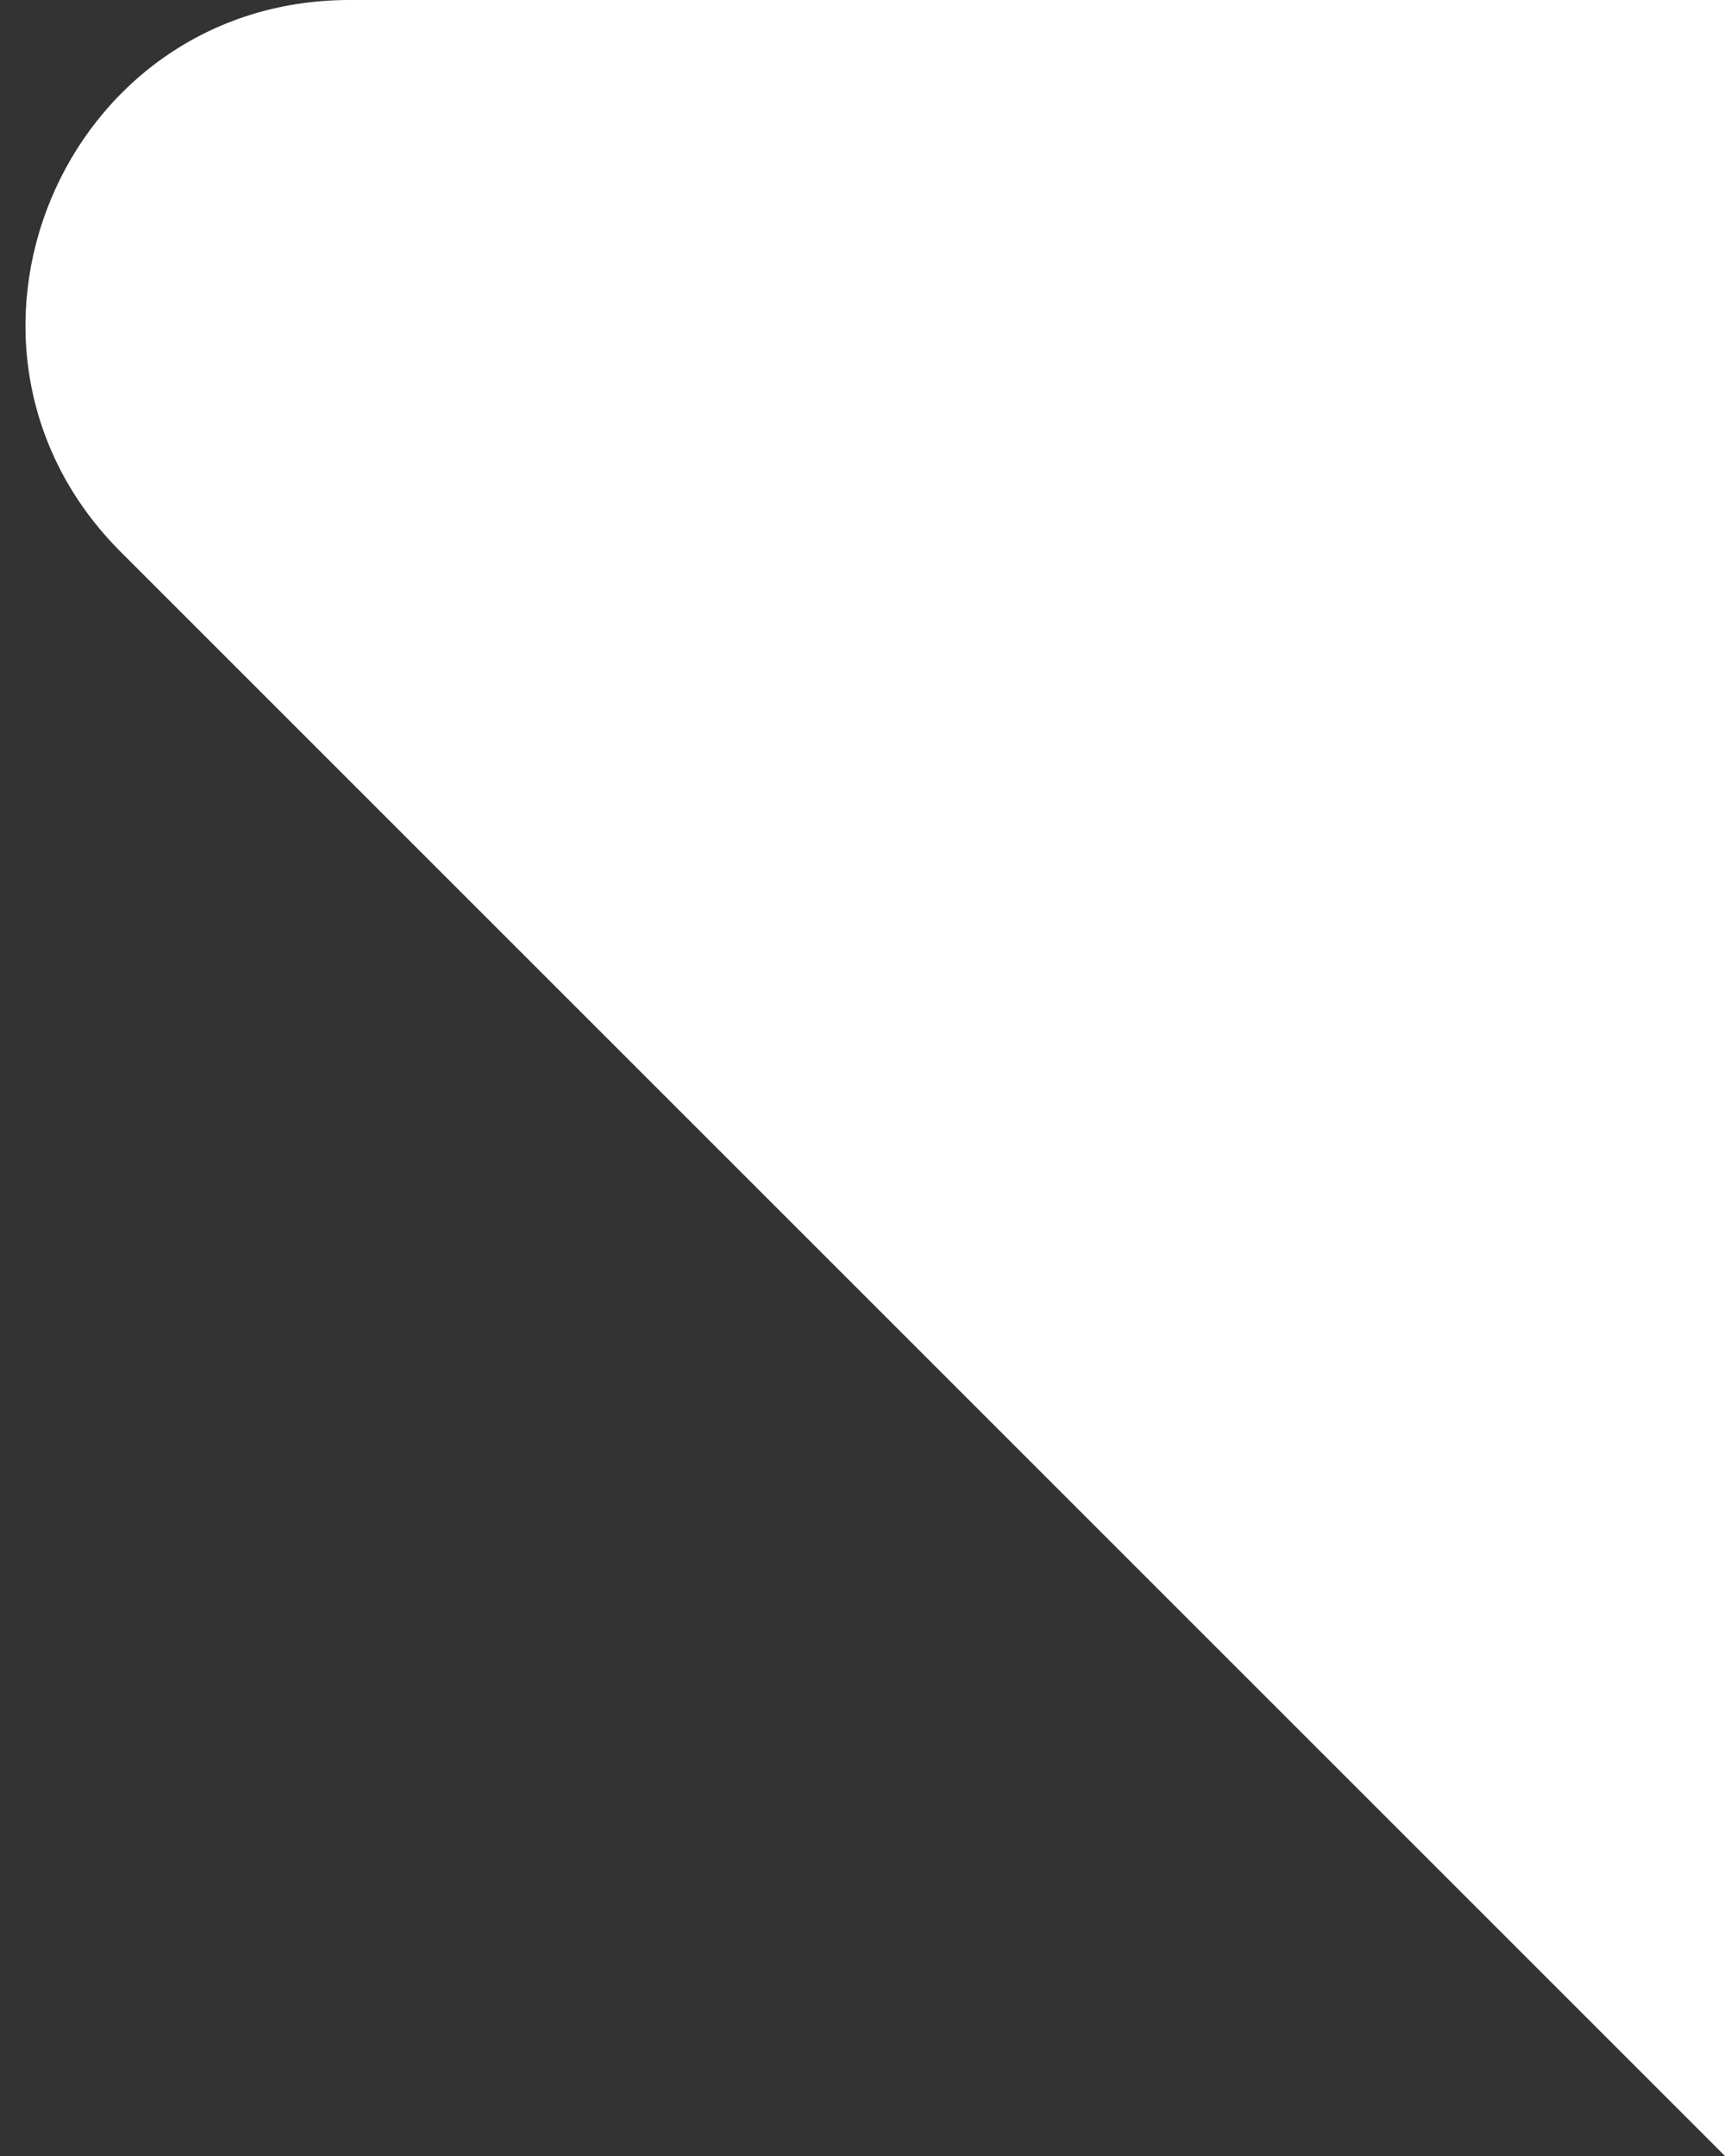 <svg width="16" height="20" fill="none" xmlns="http://www.w3.org/2000/svg"><rect width="100%" height="100%" fill="#333333" stroke="none"/><path d="M3.243 0H16v20L1.121 5.121C-.769 3.231.57 0 3.243 0z" fill="#fff"/></svg>